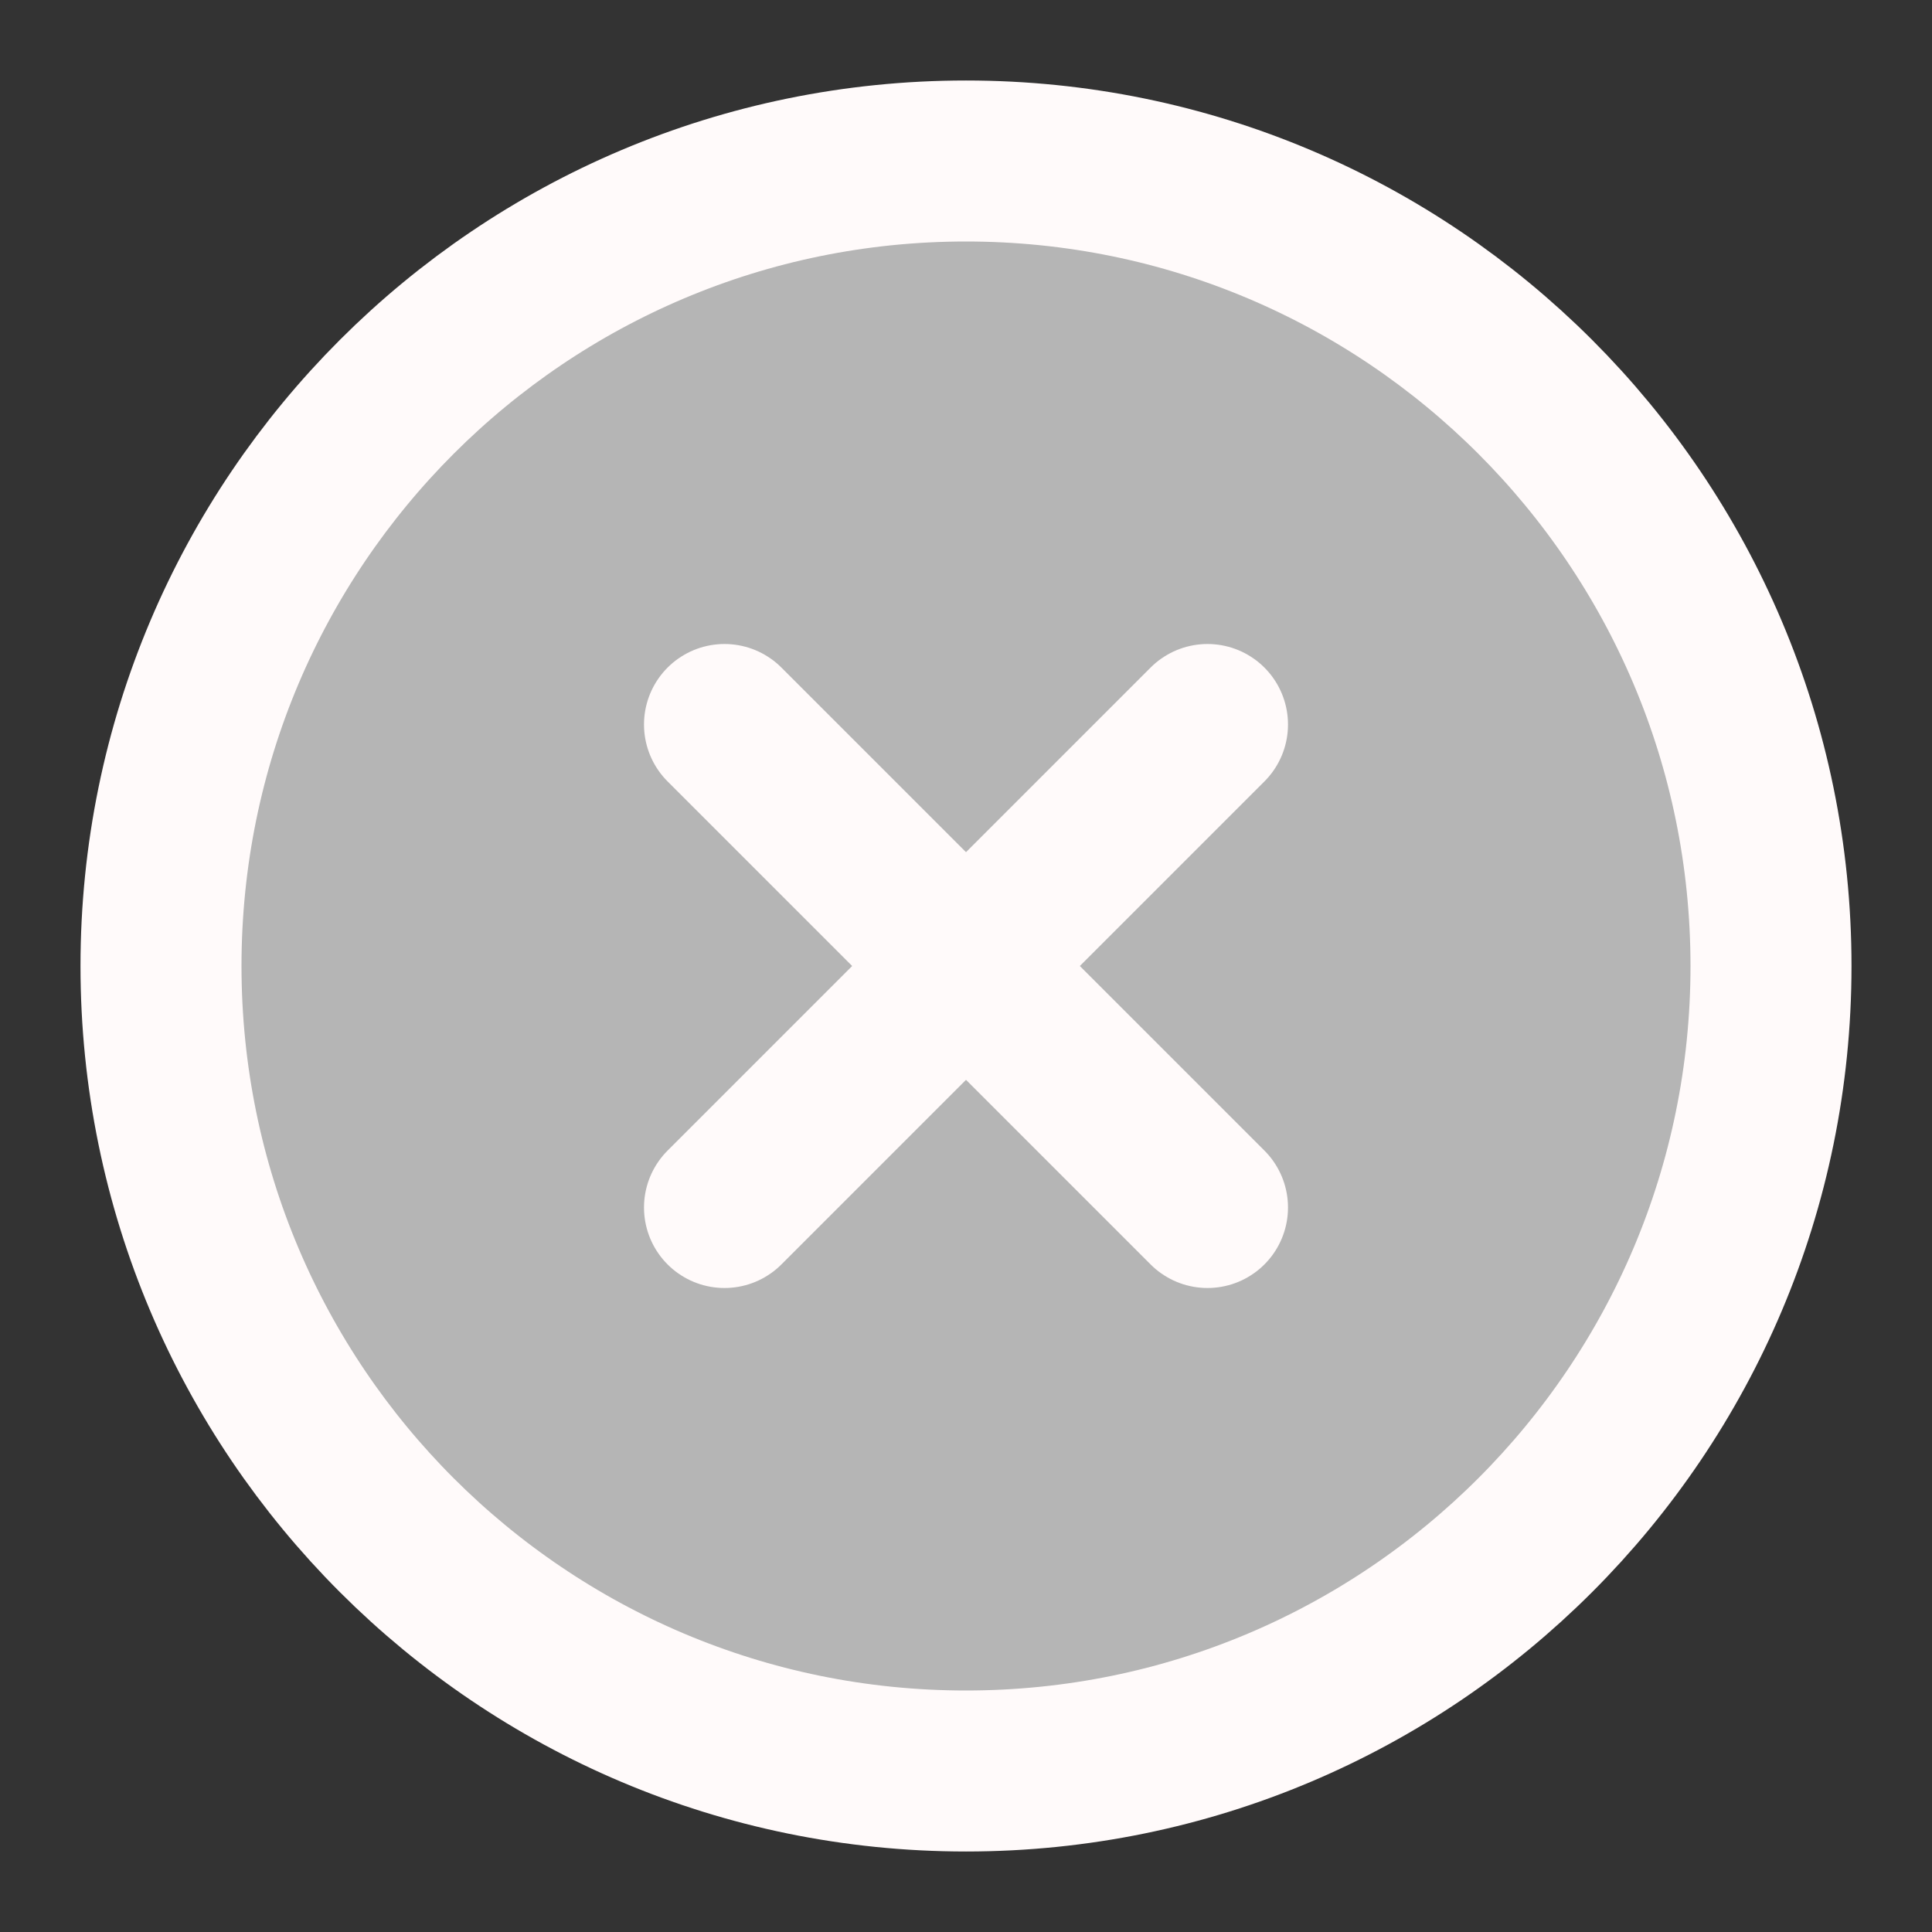 <svg width="12" height="12" viewBox="0 0 12 12" fill="none" xmlns="http://www.w3.org/2000/svg">
<rect x="0" y="0" width="12" height="12" fill="#333333" stroke="none"/>
<g clip-path="url(#clip0_1270_732)">
<path d="M6 11C8.761 11 11 8.761 11 6C11 3.239 8.761 1 6 1C3.239 1 1 3.239 1 6C1 8.761 3.239 11 6 11Z" fill="#B5B5B5" stroke="#FFFAFA" stroke-linecap="round" stroke-linejoin="round"/>
<path d="M7.5 4.5L4.5 7.5" stroke="#FFFAFA" stroke-linecap="round" stroke-linejoin="round"/>
<path d="M4.5 4.5L7.5 7.5" stroke="#FFFAFA" stroke-linecap="round" stroke-linejoin="round"/>
</g>
<defs>
<clipPath id="clip0_1270_732">
<rect width="12" height="12" fill="white"/>
</clipPath>
</defs>
</svg>
